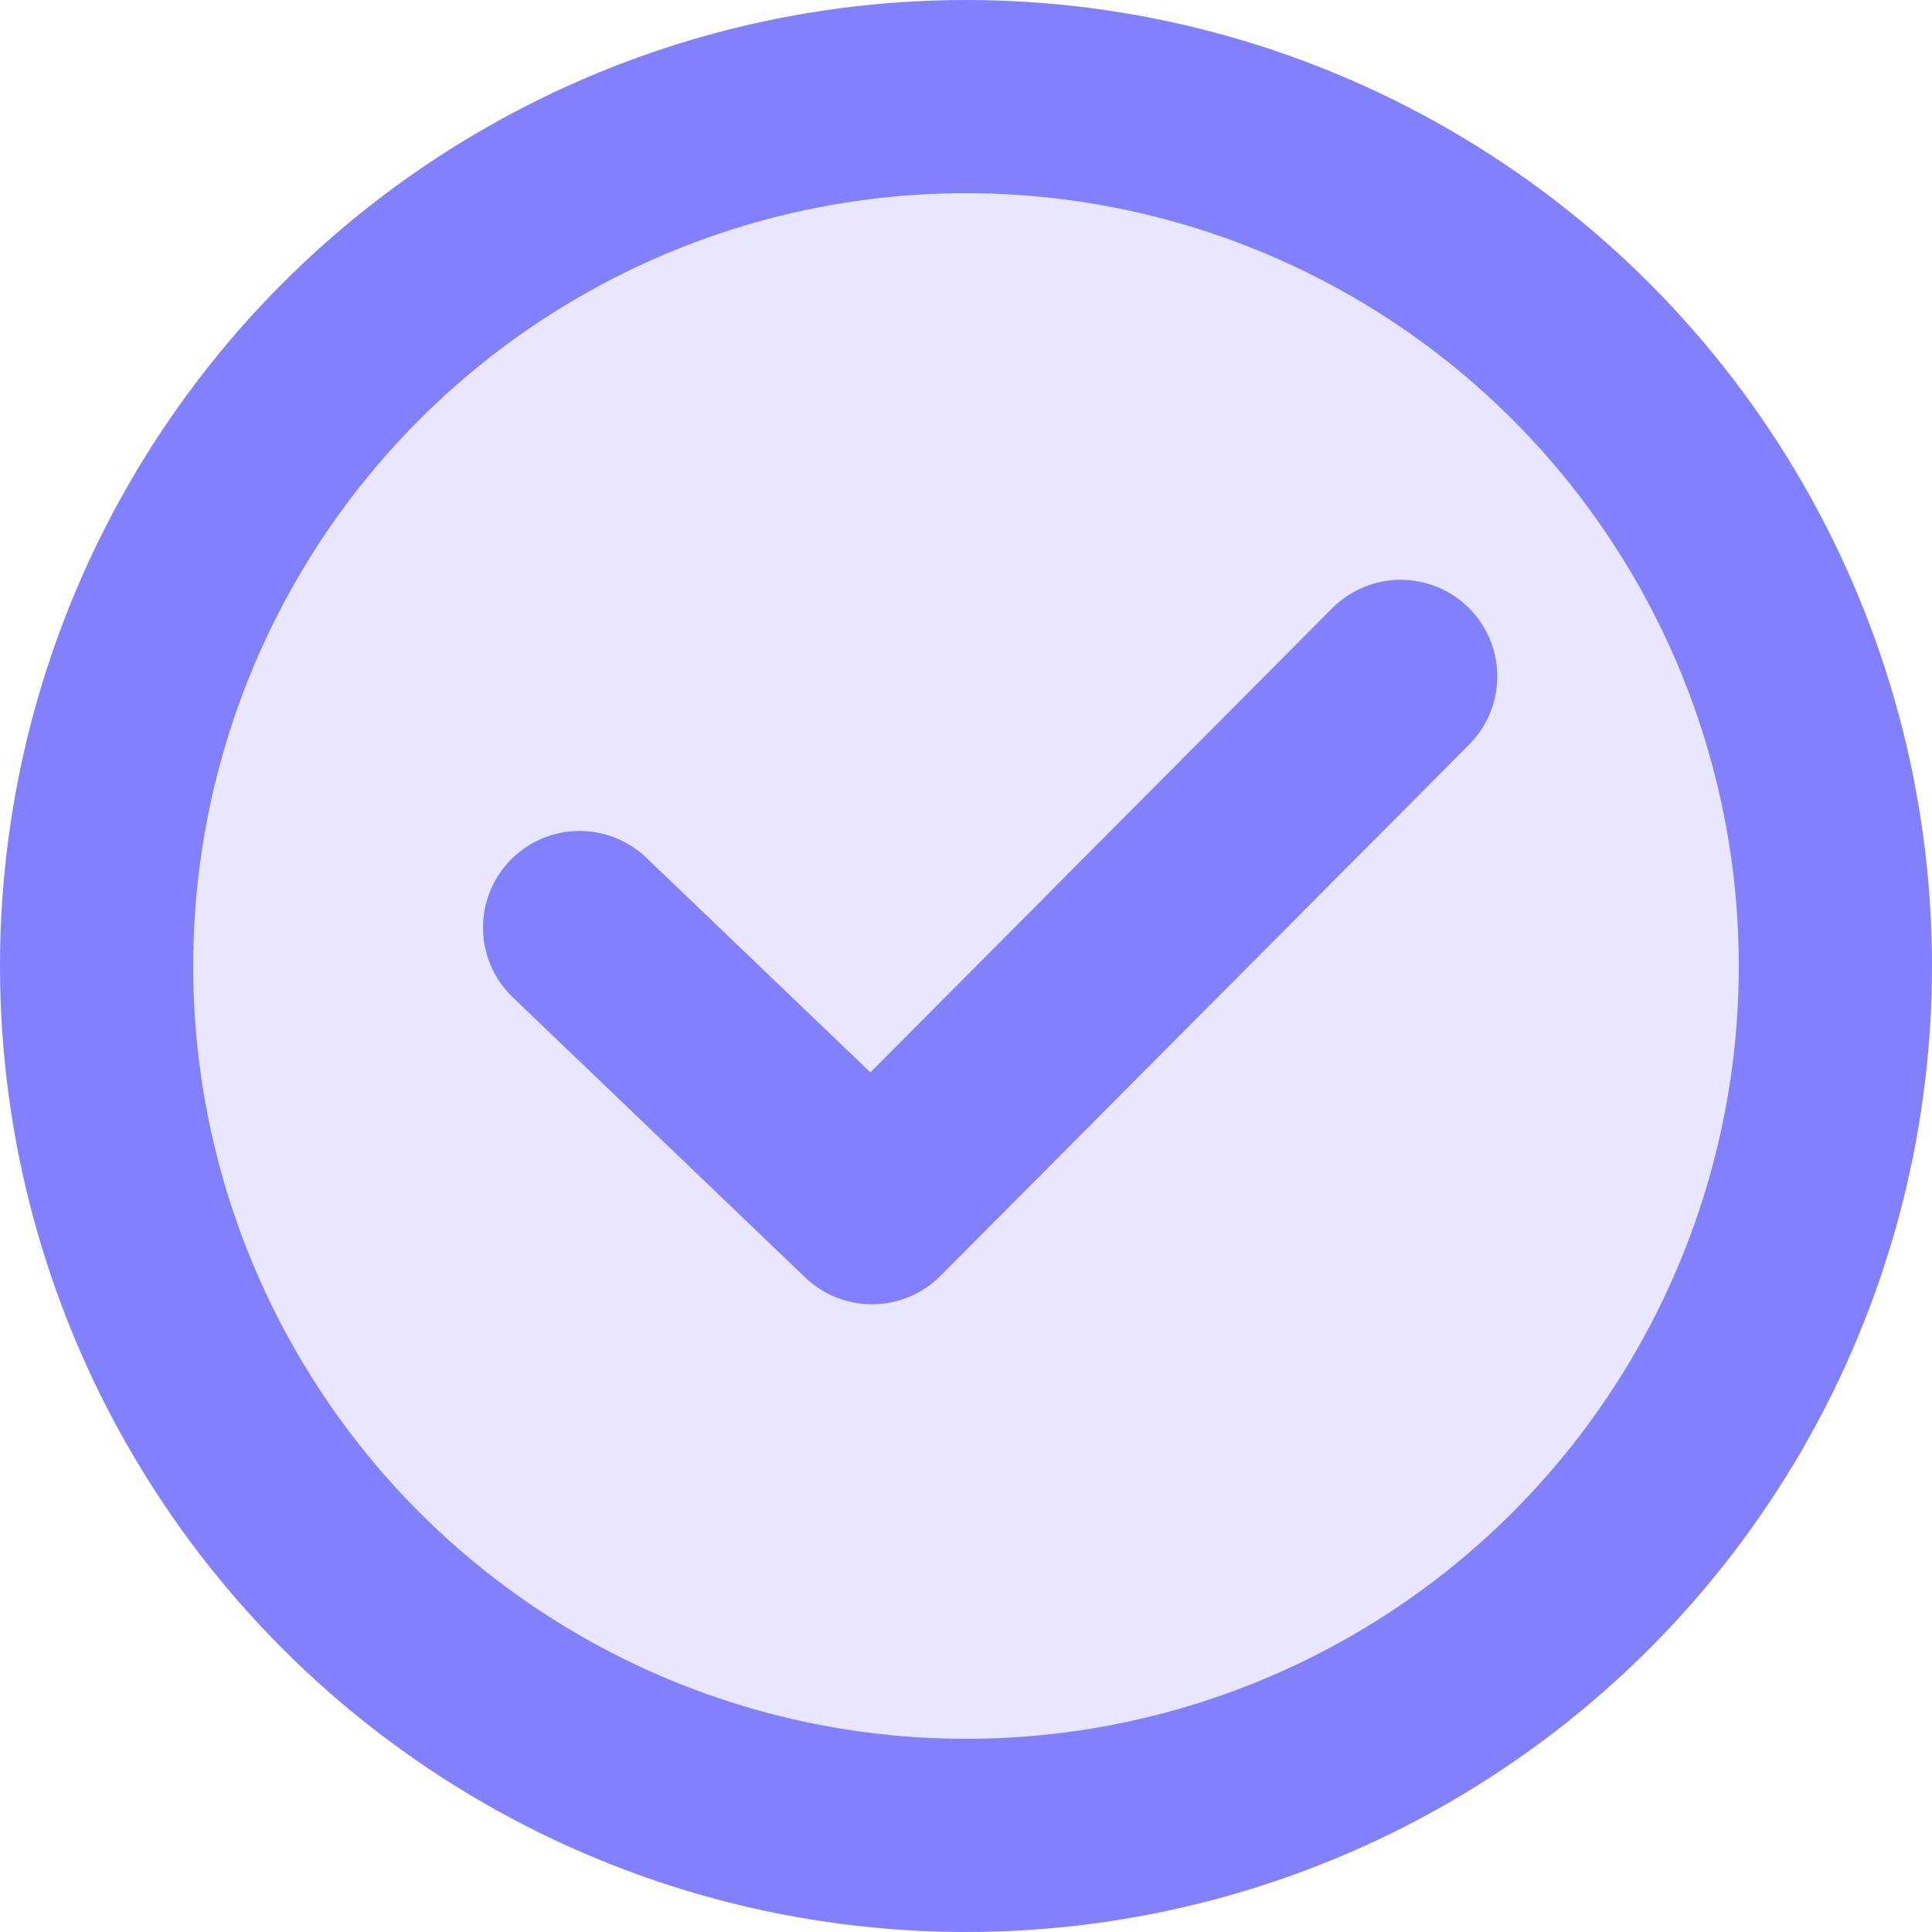 <svg xmlns="http://www.w3.org/2000/svg" width="20" height="20" viewBox="0 0 20 20">
  <g id="done" transform="translate(1 1)">
    <circle id="bg" cx="9" cy="9" r="9" fill="#e9e7ff" stroke="#8280fd" stroke-width="2"/>
    <path id="Checked" d="M909.617,234.316l3.027,2.9,5.473-5.5" transform="translate(-904.617 -225.714)" fill="none" stroke="#8280fd" stroke-linecap="round" stroke-linejoin="round" stroke-width="2"/>
  </g>
</svg>
